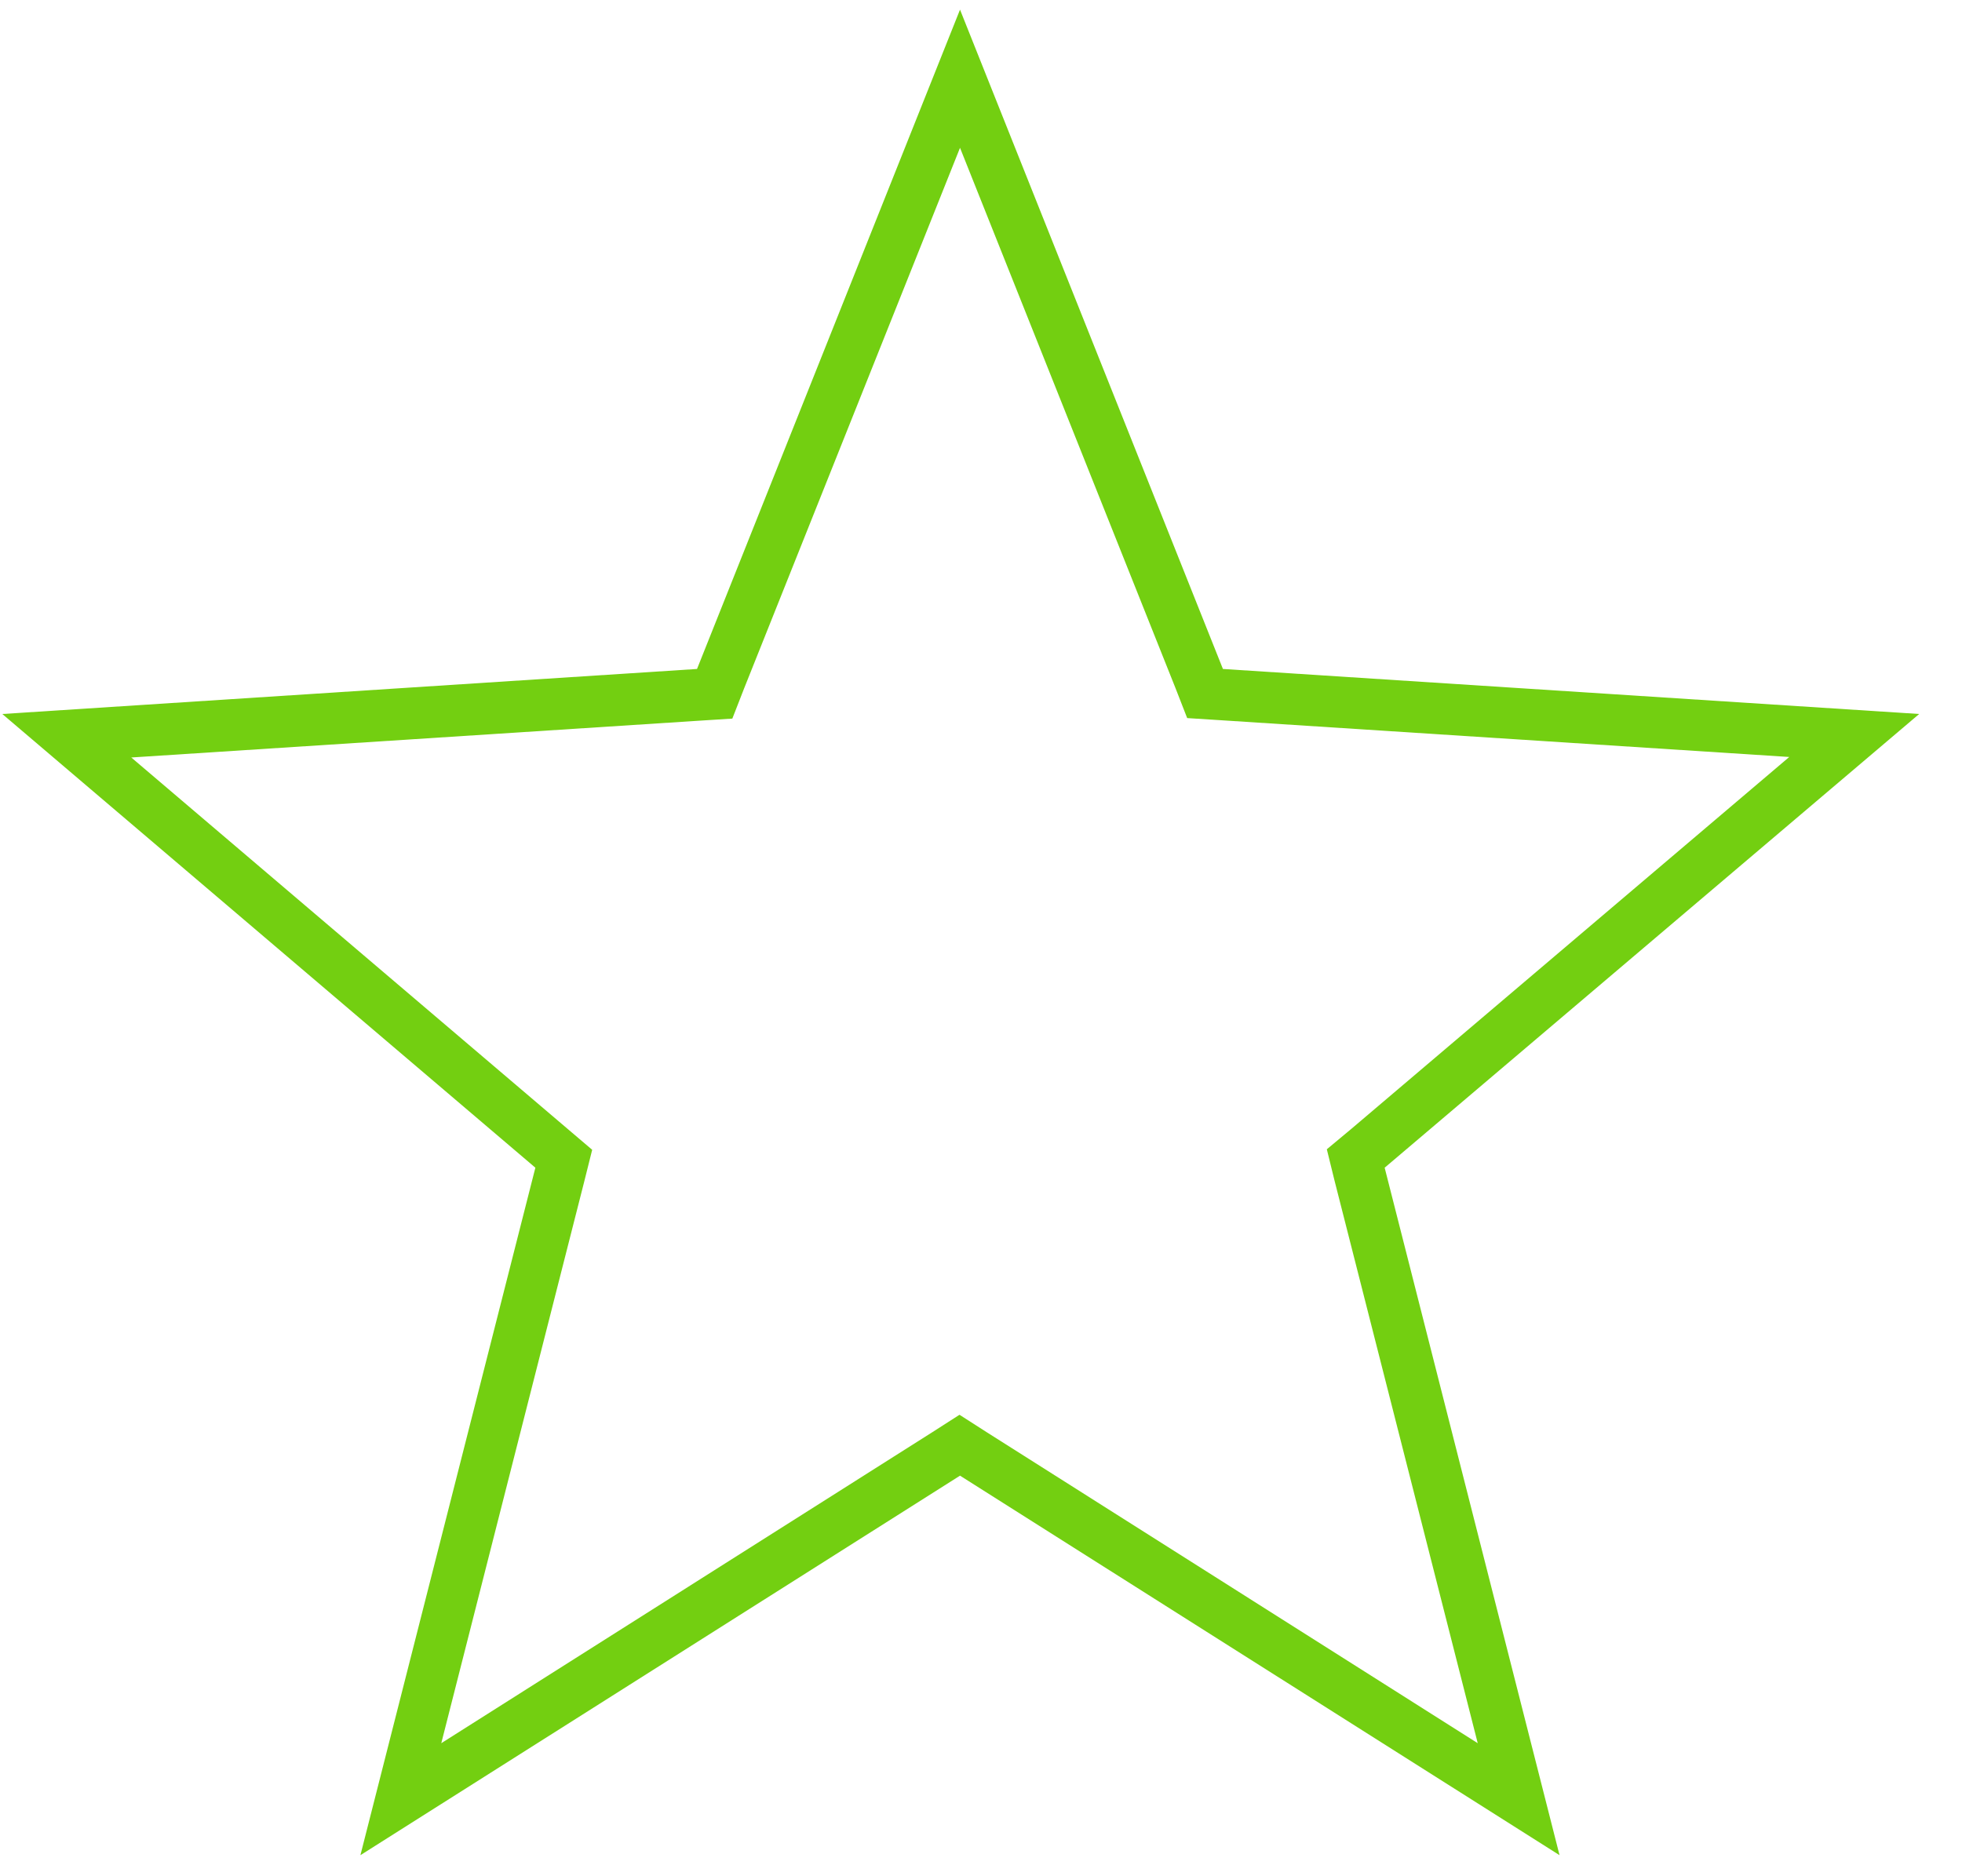 <svg width="23" height="22" viewBox="0 0 23 22" fill="none" xmlns="http://www.w3.org/2000/svg">
<path d="M11.254 1.733L13.779 8.066L13.917 8.42L14.294 8.444L20.975 8.876L15.842 13.236L15.554 13.476L15.644 13.842L17.323 20.44L11.566 16.793L11.248 16.589L10.93 16.793L5.173 20.44L6.852 13.842L6.942 13.482L6.66 13.242L1.539 8.882L8.207 8.45L8.585 8.426L8.723 8.072L11.254 1.733ZM11.254 0.113L8.171 7.844L0.027 8.372L6.276 13.692L4.225 21.753L11.254 17.303L18.282 21.753L16.232 13.692L22.498 8.372L14.336 7.844L11.254 0.113Z" fill="#73CF11"/>
</svg>
